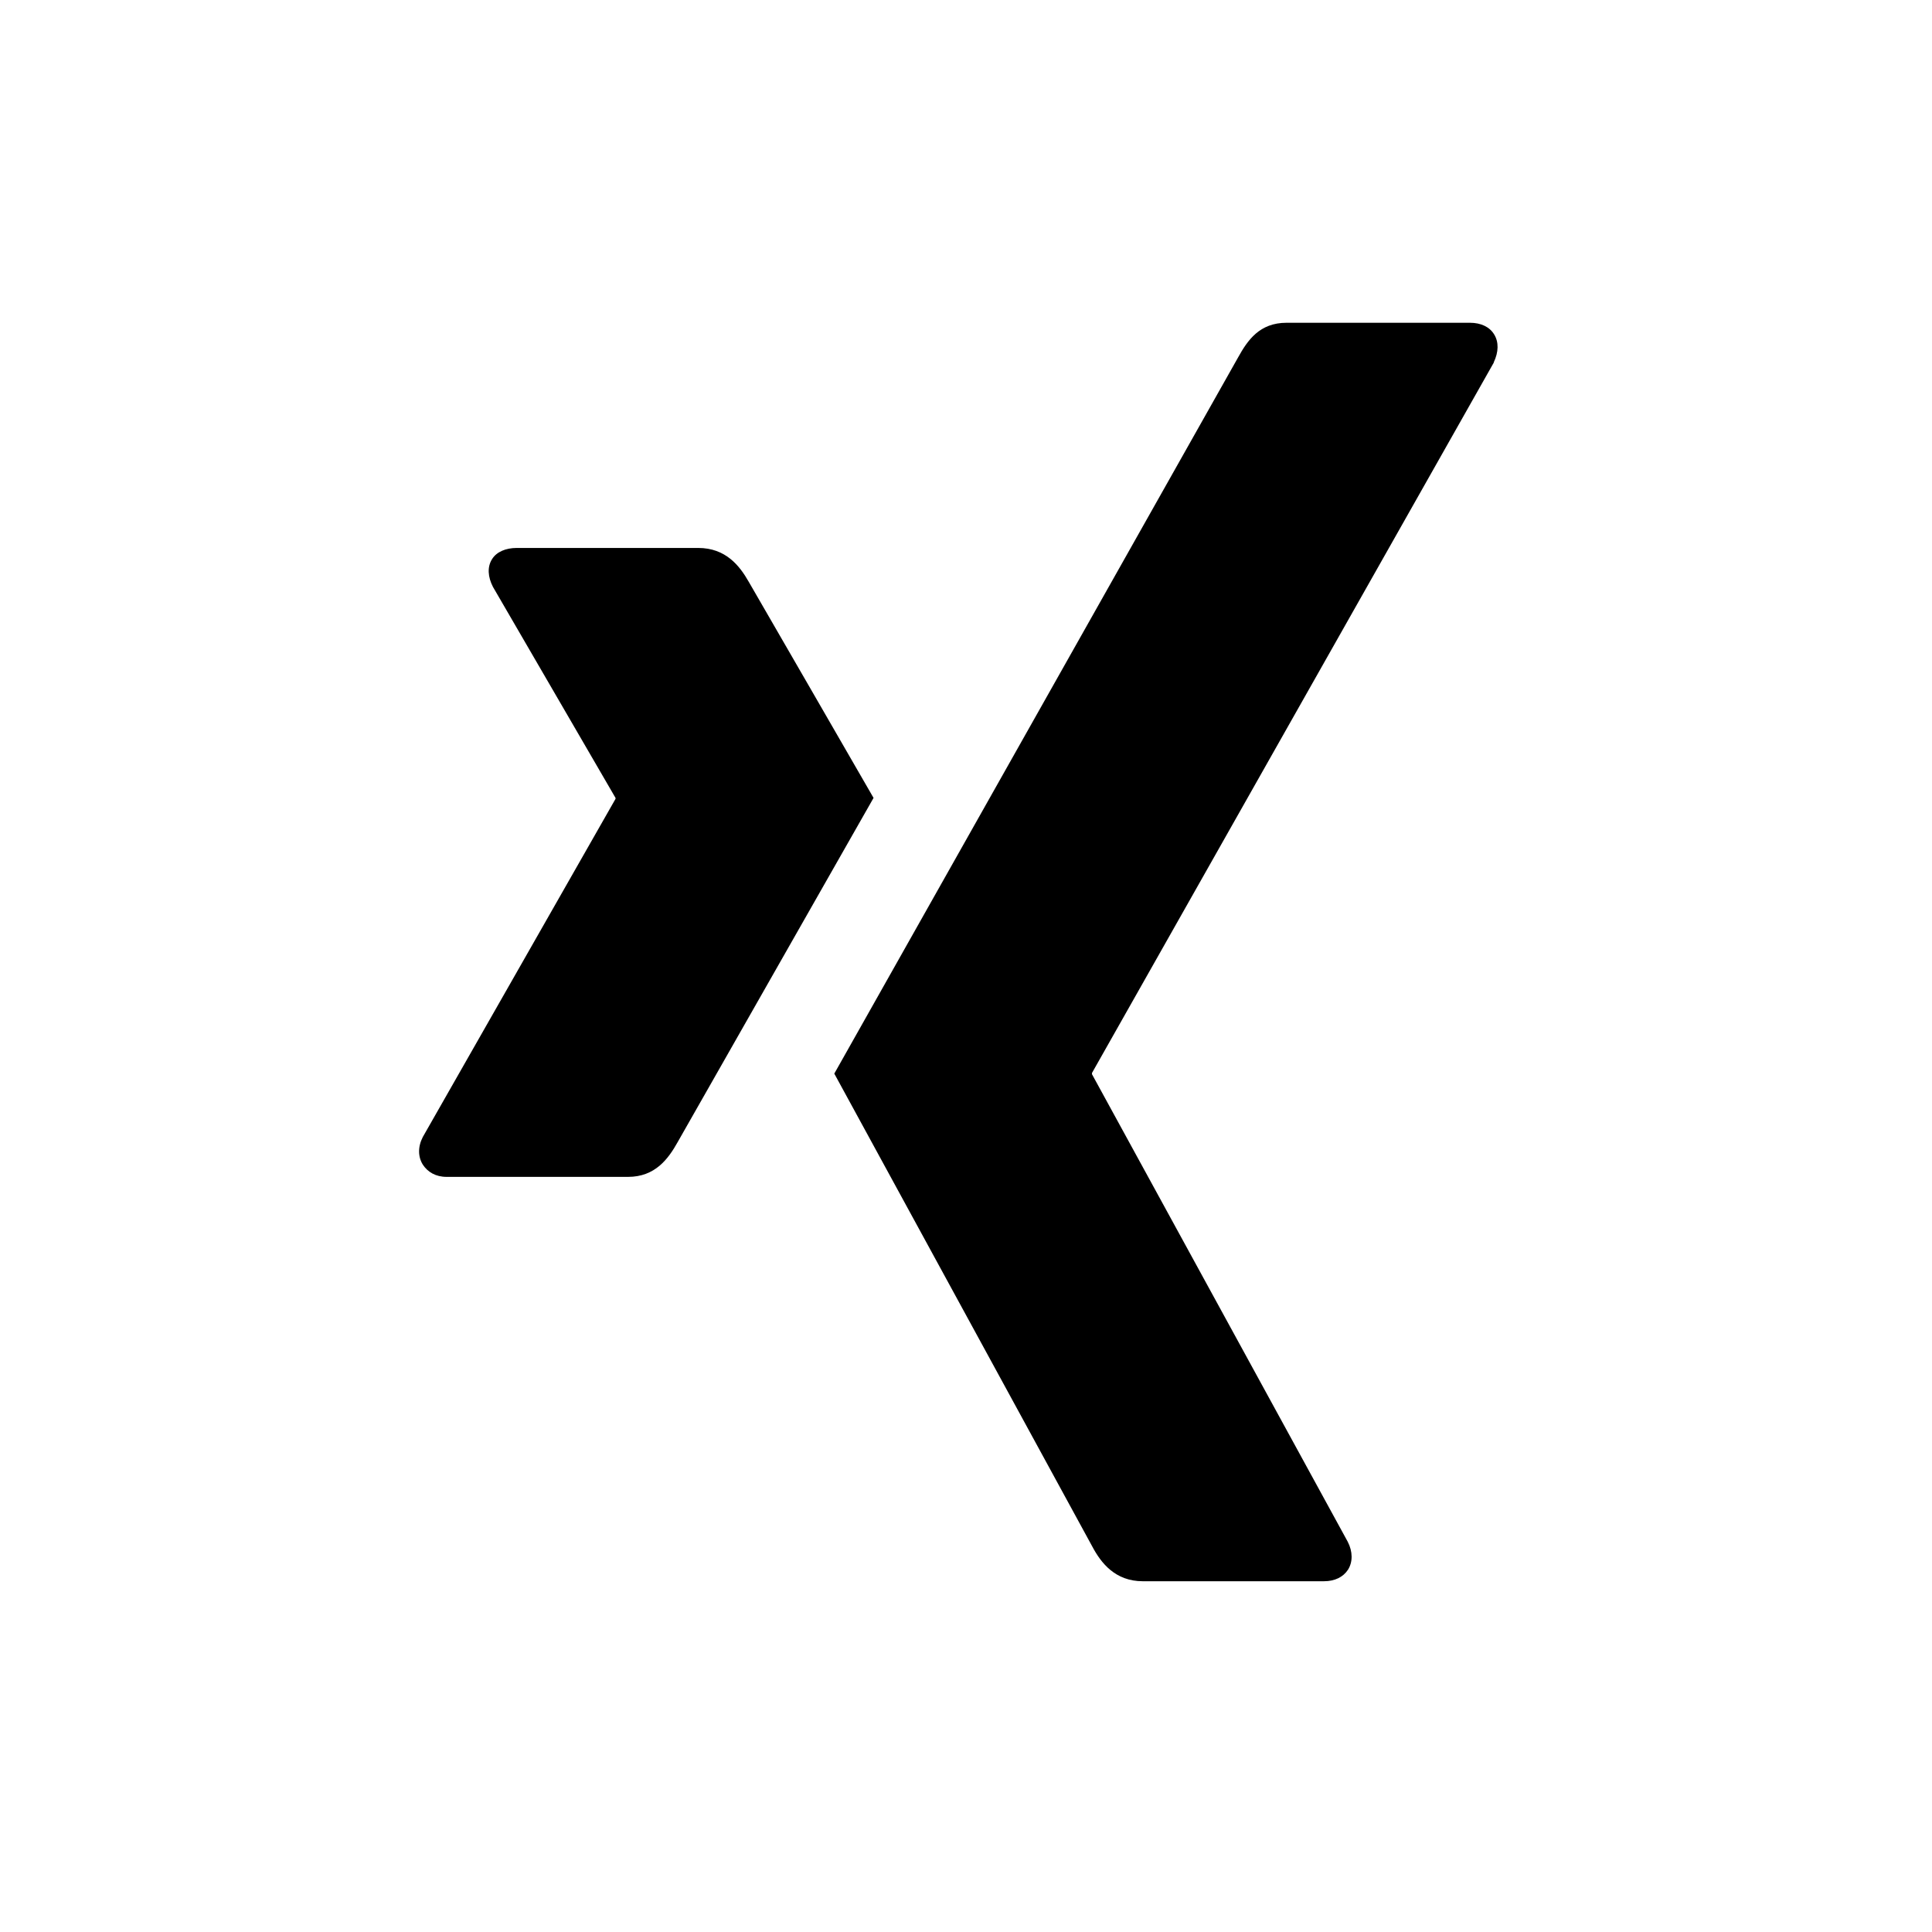 <svg width="47" height="47" viewBox="0 0 47 47" fill="none" xmlns="http://www.w3.org/2000/svg">
<path d="M15.279 28.63H10.865C10.599 28.63 10.404 28.512 10.286 28.332C10.169 28.145 10.161 27.902 10.286 27.659L14.974 19.434C14.974 19.434 14.974 19.419 14.974 19.411L11.992 14.277C11.867 14.034 11.851 13.792 11.969 13.604C12.079 13.424 12.305 13.33 12.572 13.33H16.985C17.659 13.33 17.995 13.768 18.214 14.152C18.214 14.152 21.235 19.379 21.251 19.411C21.071 19.724 16.485 27.785 16.485 27.785C16.258 28.192 15.937 28.63 15.279 28.63ZM36.339 8.822L26.565 26.102C26.565 26.102 26.565 26.125 26.565 26.133L32.786 37.505C32.911 37.747 32.911 37.998 32.794 38.185C32.677 38.365 32.473 38.467 32.207 38.467H27.801C27.128 38.467 26.784 38.021 26.572 37.622C26.572 37.622 20.311 26.149 20.296 26.118C20.609 25.562 30.118 8.697 30.118 8.697C30.352 8.274 30.642 7.852 31.299 7.852H35.76C36.026 7.852 36.238 7.953 36.347 8.133C36.465 8.321 36.457 8.564 36.339 8.814V8.822Z" fill="black"/>
</svg>
